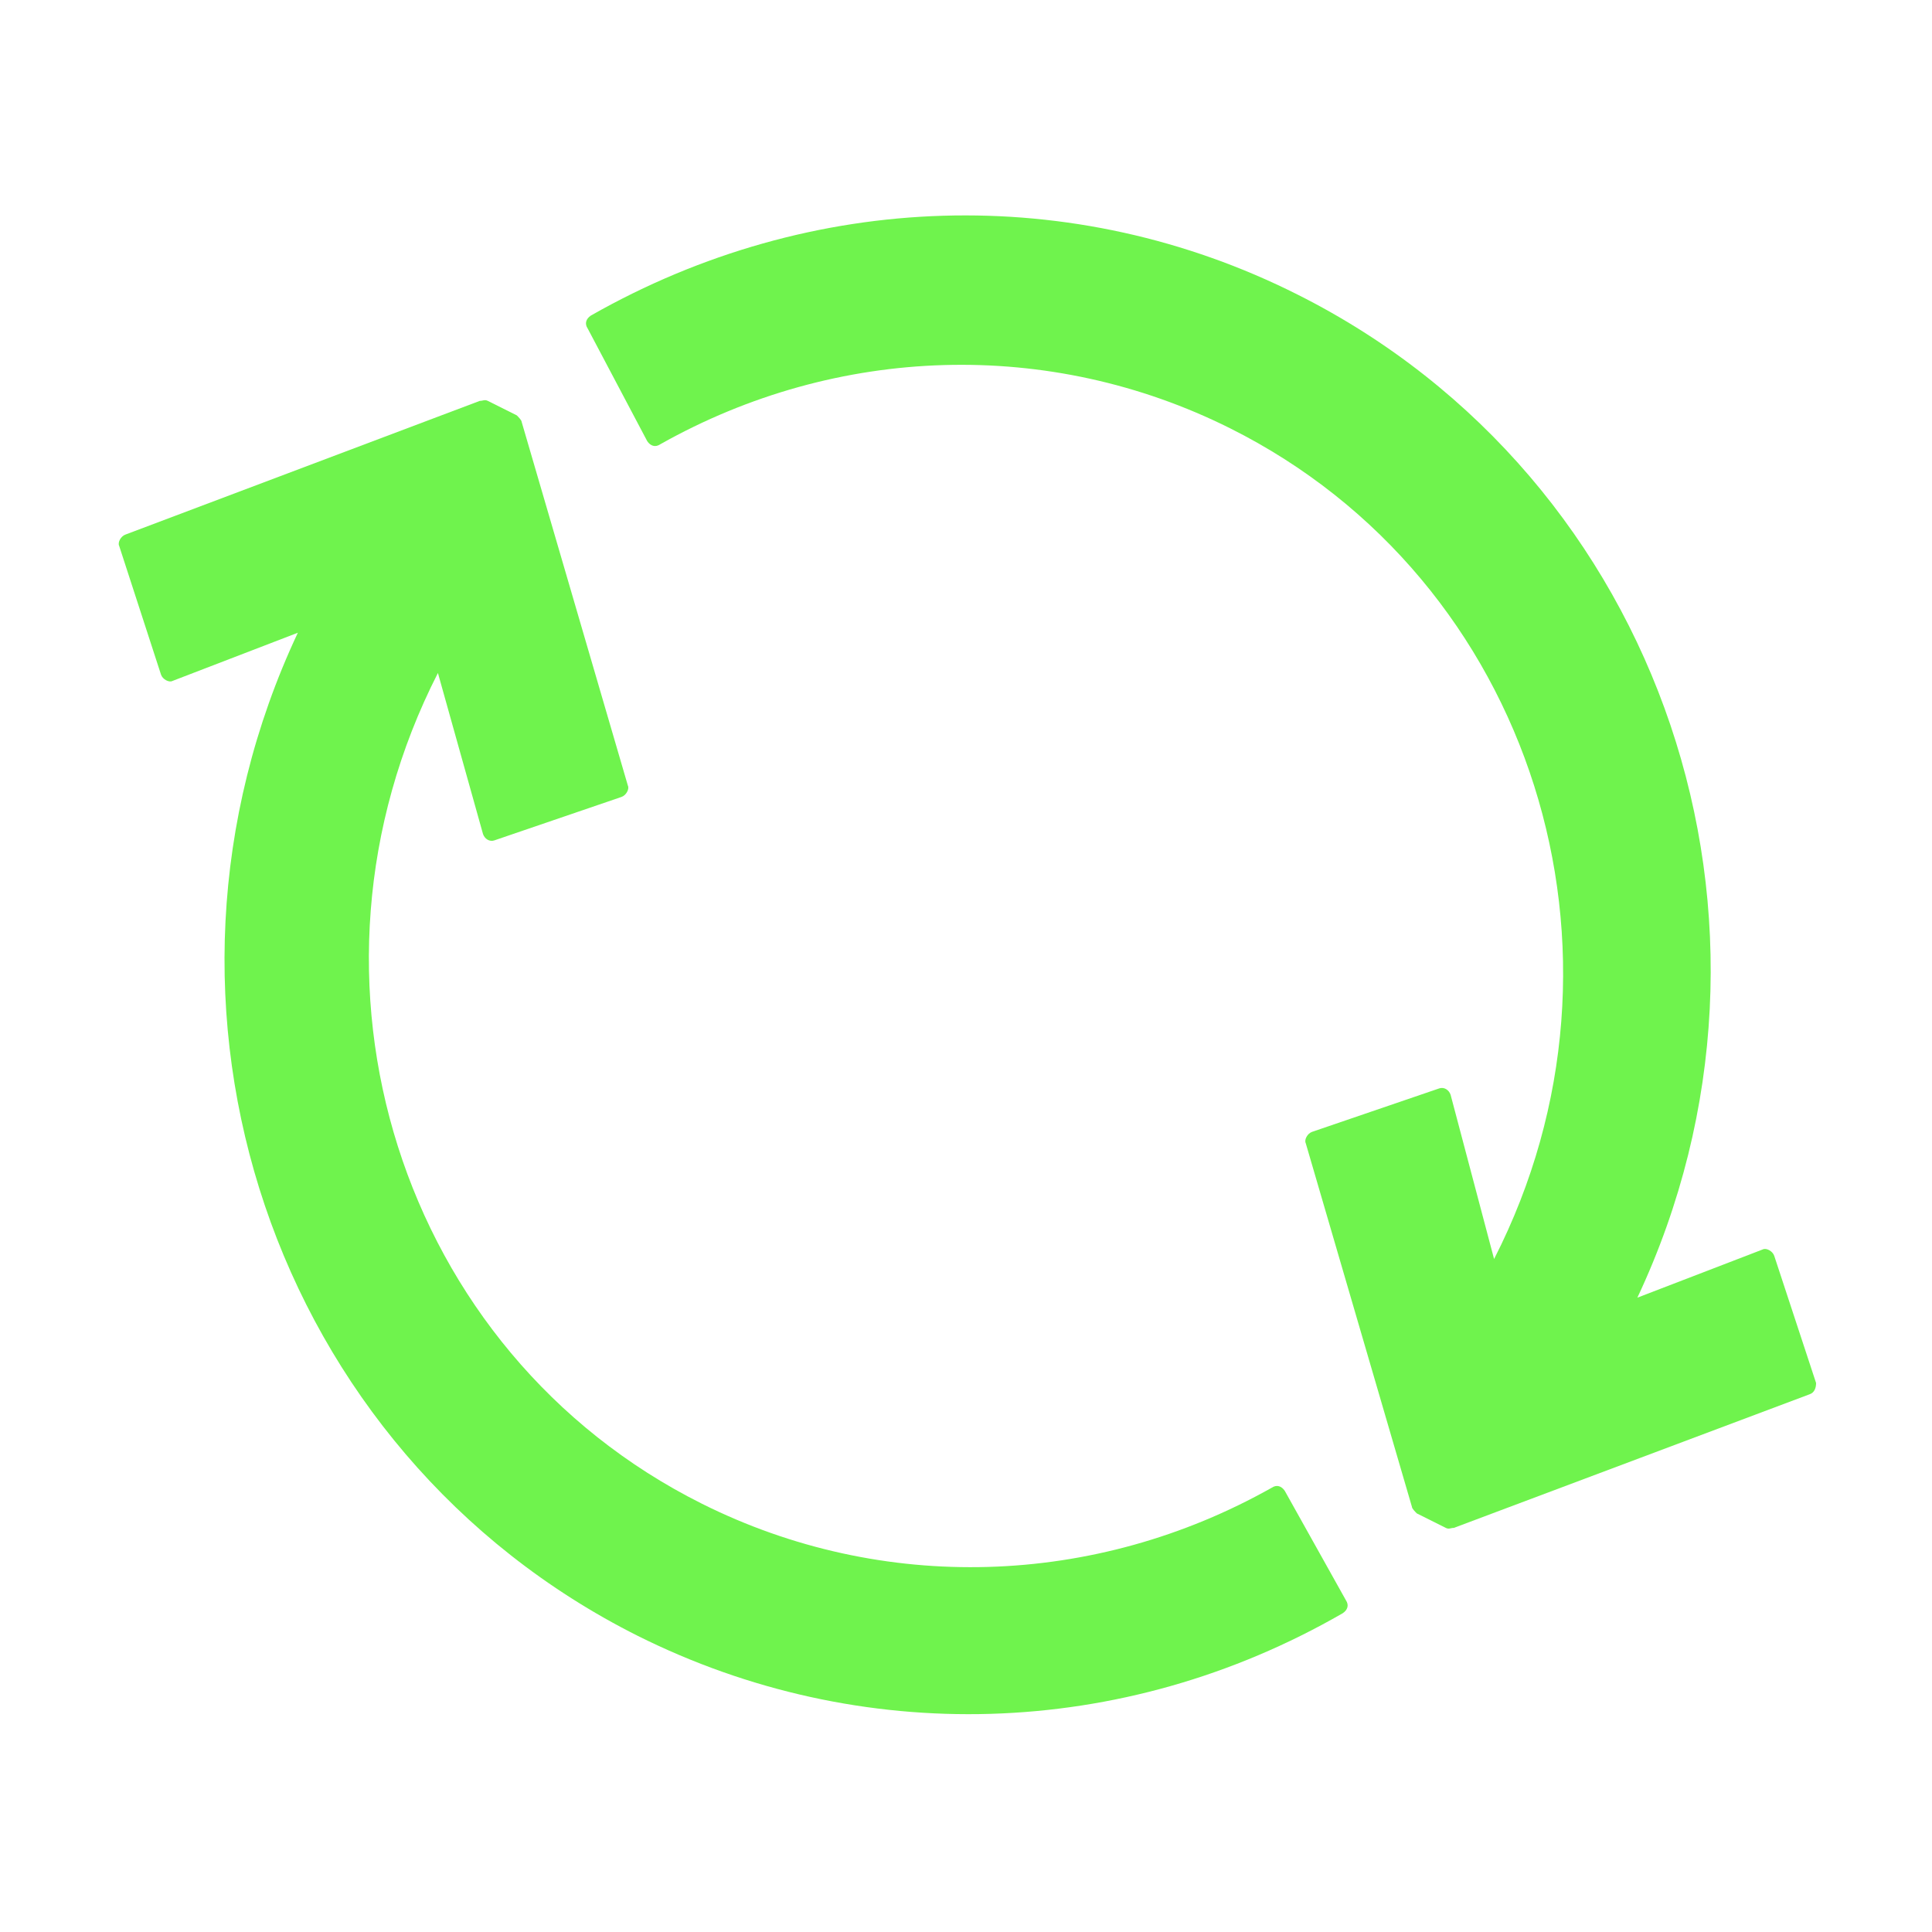 <?xml version="1.0" encoding="utf-8"?>
<!-- Generator: Adobe Illustrator 21.0.0, SVG Export Plug-In . SVG Version: 6.00 Build 0)  -->
<svg version="1.1" id="Layer_1" xmlns="http://www.w3.org/2000/svg" xmlns:xlink="http://www.w3.org/1999/xlink" x="0px" y="0px"
	 viewBox="0 0 120 120" style="enable-background:new 0 0 120 120;" xml:space="preserve">
<style type="text/css">
	.st0{fill:#6FF34D;}
</style>
<g>
	<path class="st0" d="M40.2,27.4c0.2,0.3,0.5,0.4,0.8,0.2c11-6.2,24.2-6.6,35.4-1c18.8,9.4,26.1,32.6,16.4,51.6l0,0L90.1,68
		c-0.1-0.3-0.4-0.5-0.7-0.4l-7.9,2.7c-0.3,0.1-0.5,0.5-0.4,0.7l6.6,22.6c0,0.1,0.2,0.3,0.3,0.4l1.8,0.9c0.2,0.1,0.3,0,0.5,0
		l22.1-8.3c0.3-0.1,0.4-0.4,0.4-0.7l-2.6-7.9c-0.1-0.3-0.5-0.5-0.7-0.4l-7.8,3c10.9-23.2,1.6-50.9-21.1-62.3
		c-13.9-7-30.2-6.5-43.9,1.3c-0.3,0.2-0.4,0.5-0.2,0.8L40.2,27.4z"/>
	<path class="st0" d="M79.8,92.6c-0.2-0.3-0.5-0.4-0.8-0.2c-11,6.2-24.2,6.6-35.4,1c-18.8-9.4-26.1-32.6-16.4-51.6l0,0l2.8,10
		c0.1,0.3,0.4,0.5,0.7,0.4l7.9-2.7c0.3-0.1,0.5-0.5,0.4-0.7l-6.6-22.6c0-0.1-0.2-0.3-0.3-0.4l-1.8-0.9c-0.2-0.1-0.3,0-0.5,0
		L7.8,33.2c-0.3,0.1-0.5,0.5-0.4,0.7l2.6,8c0.1,0.3,0.5,0.5,0.7,0.4l7.8-3c-10.9,23.2-1.6,50.9,21.1,62.3
		c13.8,6.9,30.1,6.5,43.8-1.4c0.3-0.2,0.4-0.5,0.2-0.8L79.8,92.6z"/>
</g>
</svg>
